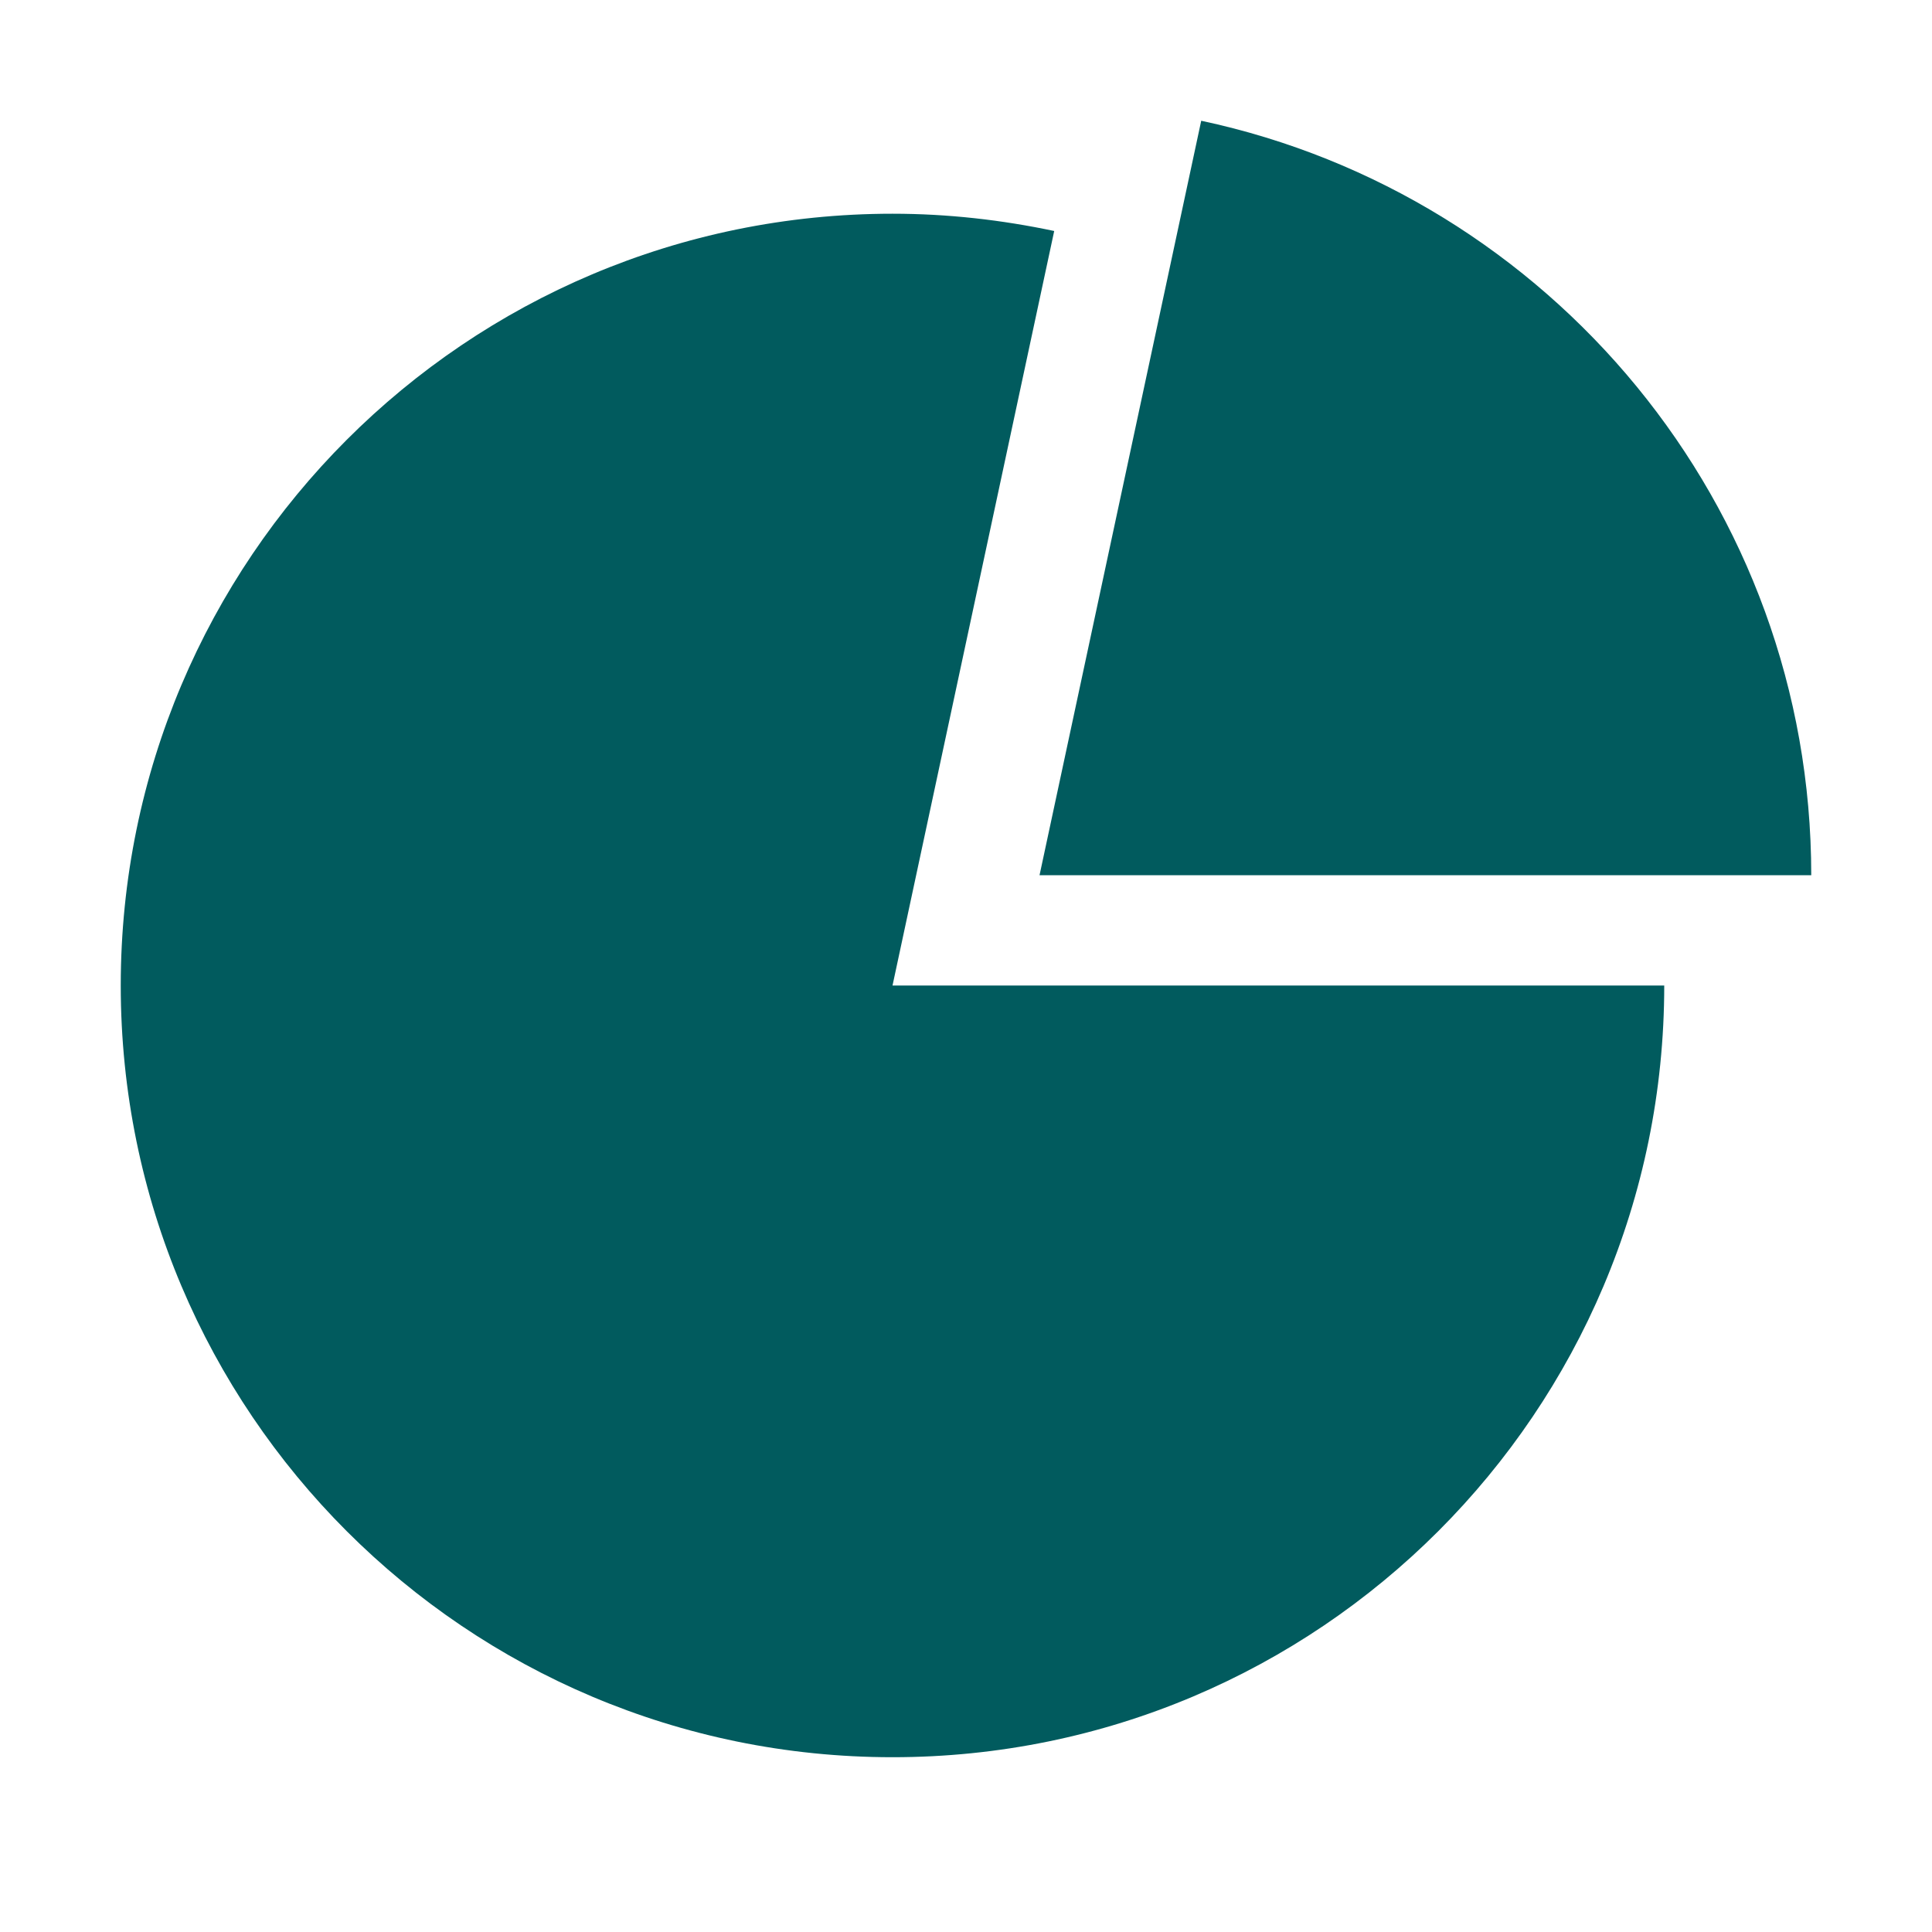 <svg xmlns="http://www.w3.org/2000/svg" width="32" height="32" viewBox="0 0 32 32" fill="none">
  <path d="M17.461 3.826C16.596 3.643 15.702 3.54 14.783 3.54C7.722 3.54 2 9.262 2 16.323C2 23.384 7.722 29.105 14.783 29.105C21.843 29.105 27.565 23.384 27.565 16.323H14.783L17.461 3.826Z" fill="#015B5E"/>
  <path d="M19.896 2L17.218 14.496H30C30 8.355 25.666 3.23 19.896 2Z" fill="#015B5E"/>
</svg>
